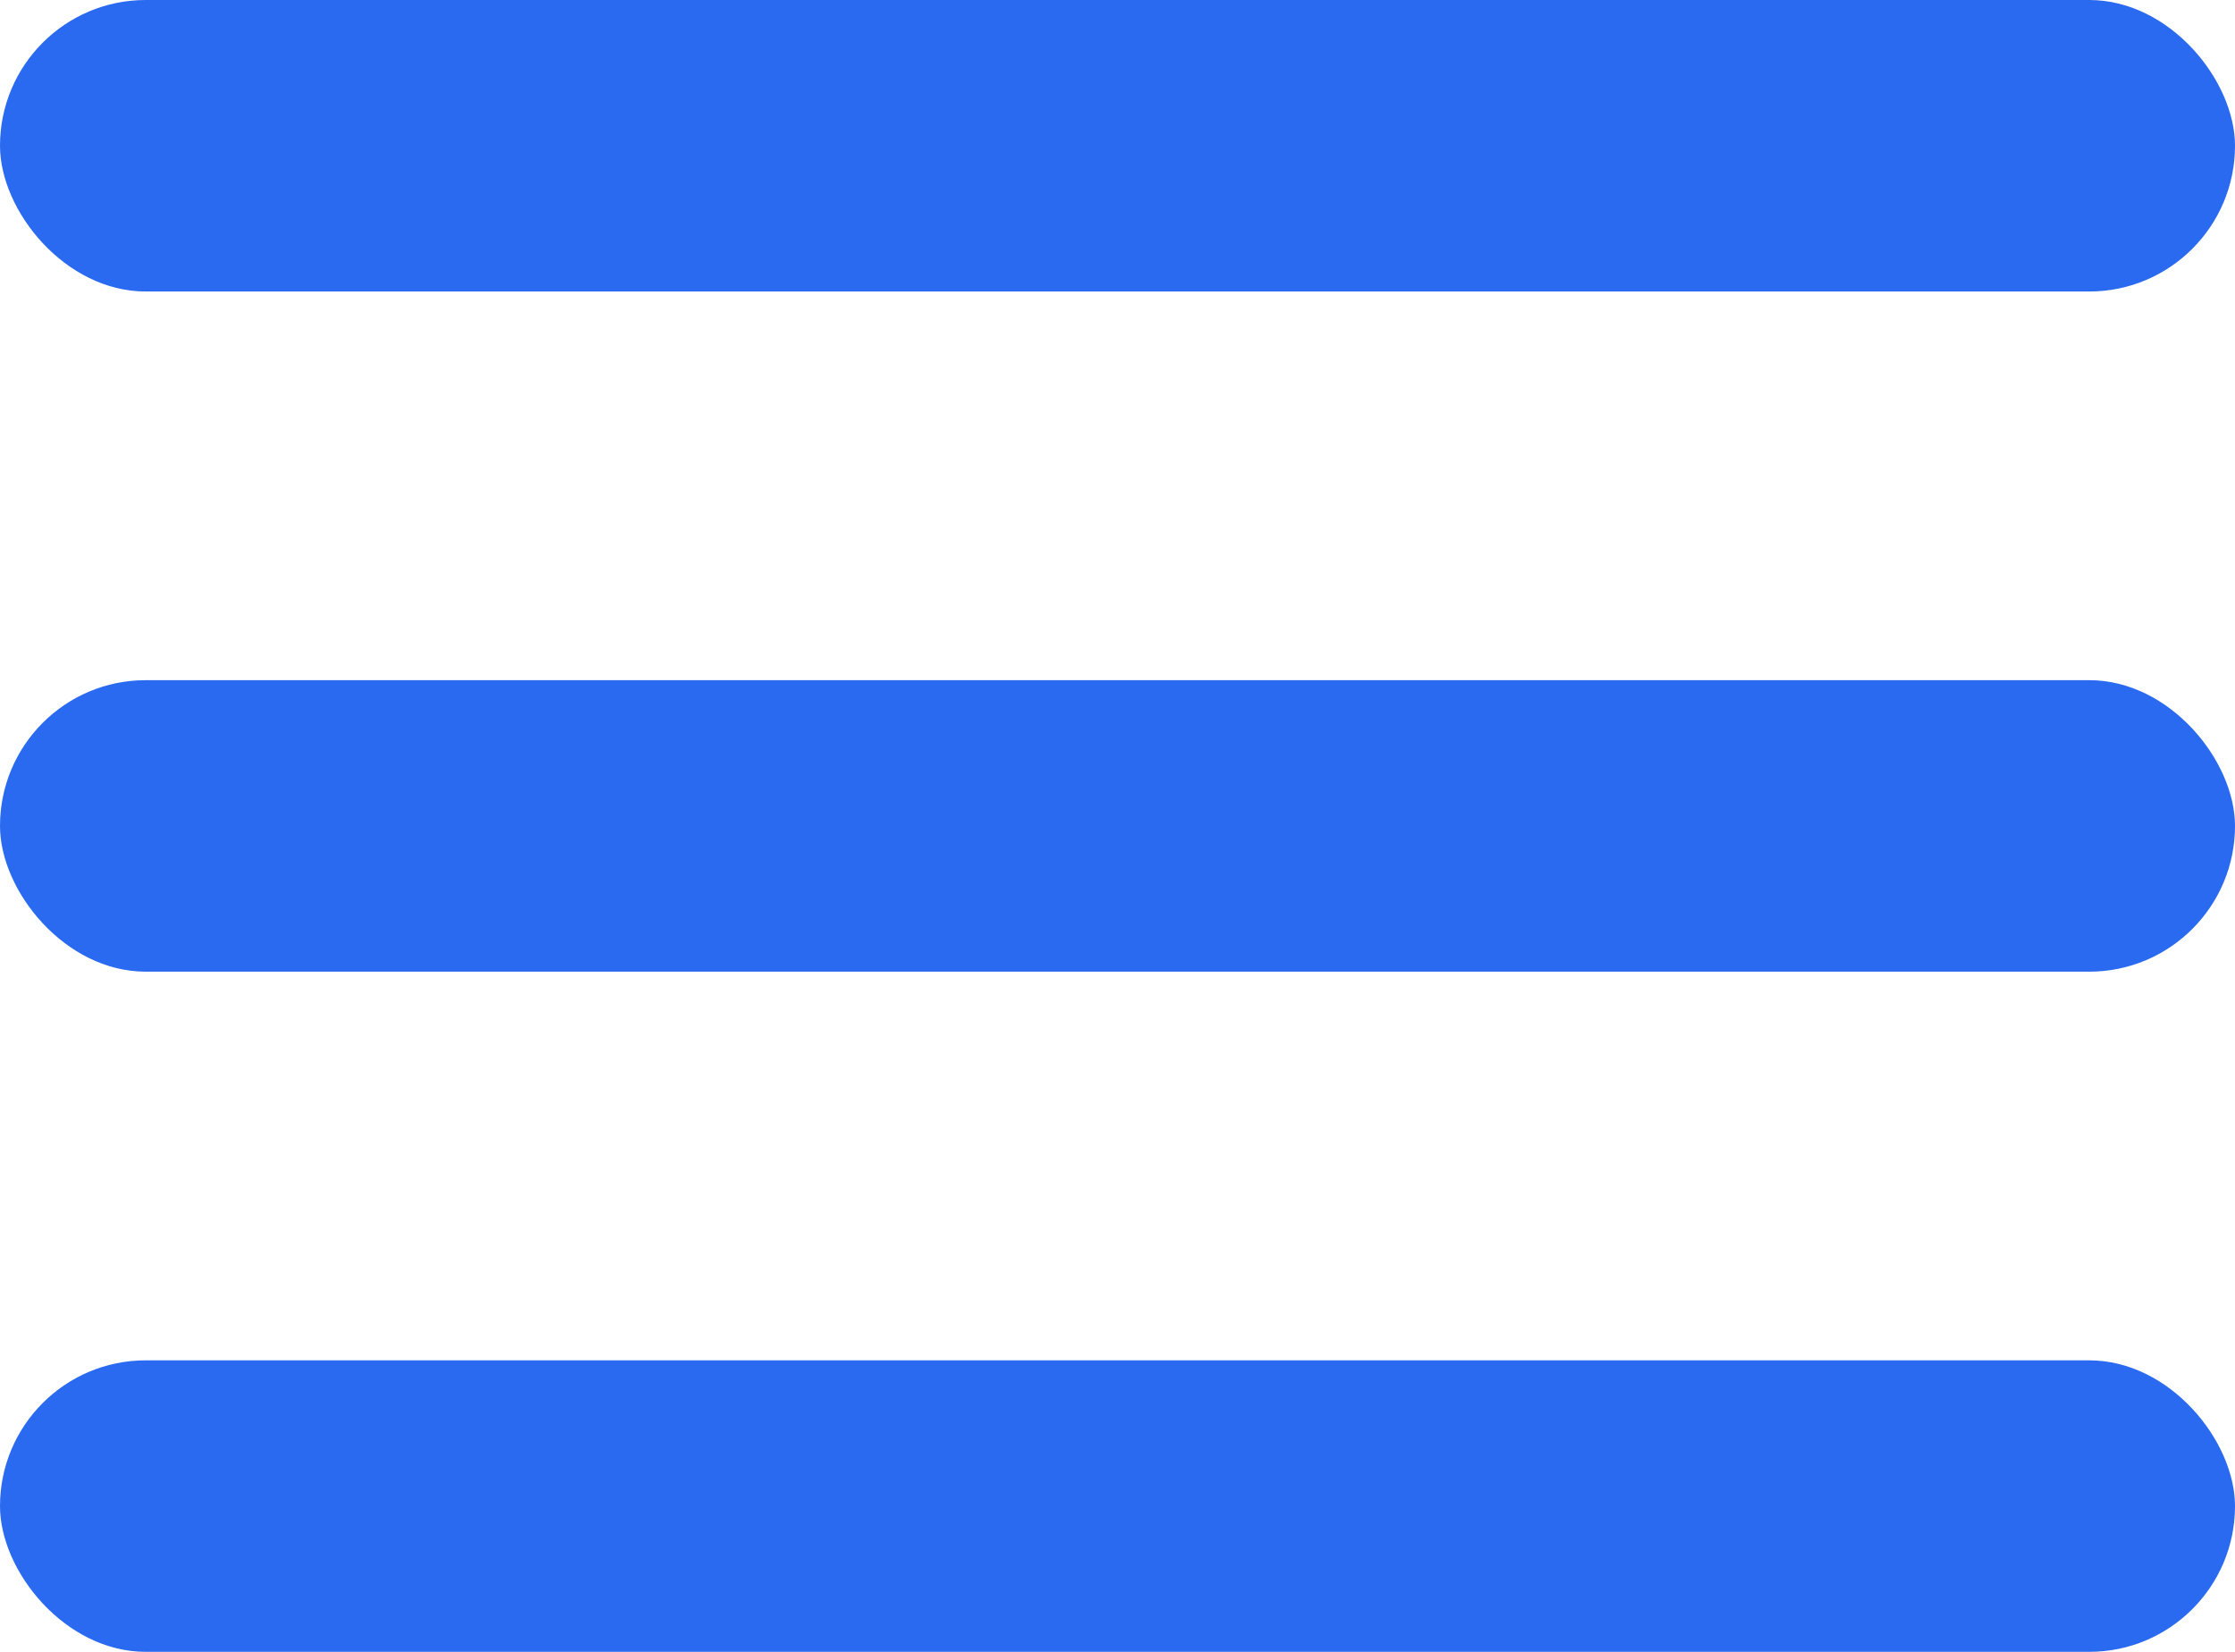 <svg width="23" height="17" viewBox="0 0 23 17" fill="none" xmlns="http://www.w3.org/2000/svg">
<rect width="23" height="3" rx="1.5" fill="#2A6AF0"/>
<rect y="7" width="23" height="3" rx="1.5" fill="#2A6AF0"/>
<rect y="14" width="23" height="3" rx="1.5" fill="#2A6AF0"/>
</svg>
